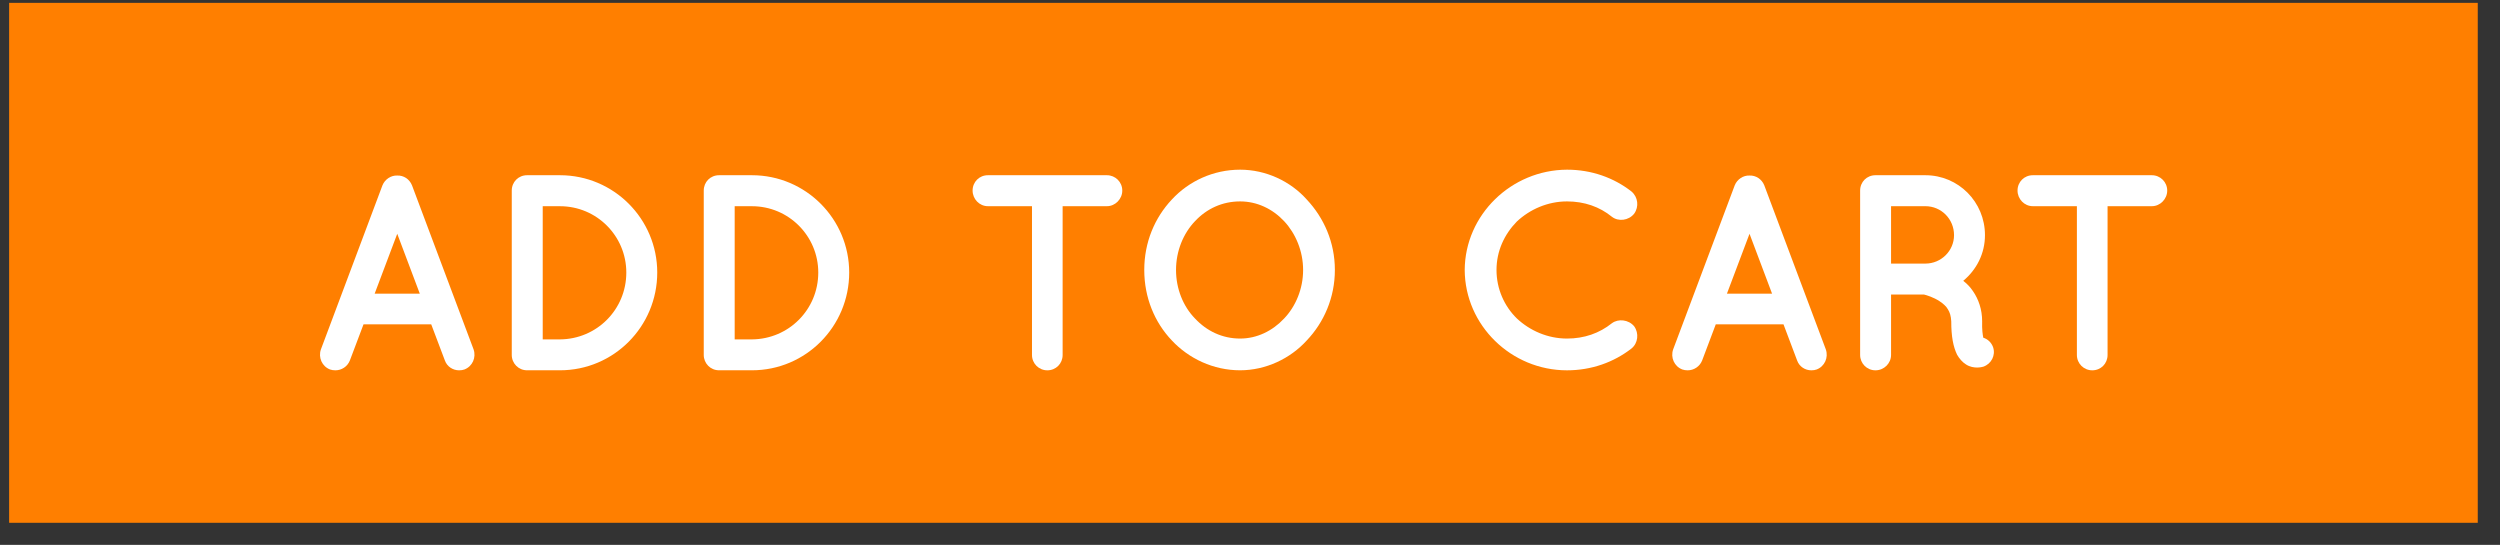 <svg width="78" height="17" viewBox="0 0 78 17" fill="none" xmlns="http://www.w3.org/2000/svg">
<rect x="0" y="0" width="78" height="17" fill="#333333" stroke="none"/>
<path d="M77.306 0.089H0.285V16.311H77.306V0.089Z" fill="#FF7F00"/>
<path d="M13.454 10.119H11.342L10.915 11.249C10.838 11.441 10.655 11.554 10.463 11.554C10.402 11.554 10.351 11.545 10.298 11.528C10.047 11.432 9.925 11.154 10.012 10.902L11.933 5.781C12.011 5.59 12.203 5.468 12.394 5.477C12.593 5.468 12.776 5.589 12.854 5.781L14.776 10.902C14.863 11.154 14.741 11.432 14.489 11.528C14.446 11.545 14.385 11.554 14.324 11.554C14.133 11.554 13.95 11.441 13.881 11.249L13.454 10.119ZM13.098 9.163L12.394 7.294L11.689 9.163H13.098Z" fill="white"/>
<path d="M15.967 11.075V5.946C15.967 5.676 16.176 5.467 16.445 5.467H17.472C19.15 5.467 20.506 6.832 20.506 8.502C20.506 10.188 19.15 11.553 17.472 11.553H16.445C16.176 11.554 15.967 11.336 15.967 11.075ZM16.933 10.589H17.472C18.62 10.58 19.541 9.658 19.541 8.503C19.541 7.364 18.62 6.434 17.472 6.434H16.933V10.589Z" fill="white"/>
<path d="M21.957 11.075V5.946C21.957 5.676 22.165 5.467 22.435 5.467H23.461C25.139 5.467 26.495 6.832 26.495 8.502C26.495 10.188 25.139 11.553 23.461 11.553H22.435C22.165 11.554 21.957 11.336 21.957 11.075ZM22.922 10.589H23.461C24.609 10.58 25.53 9.658 25.53 8.503C25.53 7.364 24.609 6.434 23.461 6.434H22.922V10.589Z" fill="white"/>
<path d="M34.537 6.433H33.154V11.075C33.154 11.345 32.946 11.554 32.676 11.554C32.415 11.554 32.198 11.345 32.198 11.075V6.433H30.823C30.554 6.433 30.345 6.207 30.345 5.946C30.345 5.676 30.554 5.467 30.823 5.467H34.536C34.797 5.467 35.015 5.676 35.015 5.946C35.016 6.207 34.798 6.433 34.537 6.433Z" fill="white"/>
<path d="M40.77 6.224C41.309 6.798 41.648 7.563 41.648 8.423C41.648 9.284 41.309 10.057 40.77 10.623C40.257 11.189 39.492 11.553 38.692 11.553C37.858 11.553 37.092 11.189 36.562 10.623C36.023 10.057 35.701 9.284 35.701 8.423C35.701 7.563 36.023 6.798 36.562 6.224C37.092 5.65 37.858 5.294 38.692 5.294C39.492 5.294 40.257 5.65 40.77 6.224ZM40.657 8.424C40.657 7.832 40.423 7.285 40.066 6.902C39.7 6.511 39.214 6.284 38.692 6.284C38.136 6.284 37.648 6.511 37.283 6.902C36.918 7.285 36.692 7.832 36.692 8.424C36.692 9.015 36.918 9.562 37.283 9.936C37.648 10.328 38.136 10.563 38.692 10.563C39.214 10.563 39.7 10.328 40.066 9.936C40.423 9.562 40.657 9.015 40.657 8.424Z" fill="white"/>
<path d="M45.699 8.424C45.708 6.702 47.152 5.302 48.891 5.294C49.656 5.294 50.351 5.545 50.899 5.972C51.108 6.146 51.142 6.45 50.986 6.667C50.812 6.885 50.491 6.919 50.291 6.763C49.908 6.45 49.429 6.284 48.891 6.284C48.291 6.284 47.735 6.529 47.326 6.911C46.935 7.311 46.691 7.832 46.691 8.424C46.691 9.015 46.935 9.554 47.326 9.936C47.735 10.319 48.291 10.563 48.891 10.563C49.429 10.563 49.899 10.398 50.291 10.085C50.491 9.936 50.812 9.971 50.986 10.18C51.142 10.398 51.108 10.71 50.899 10.876C50.351 11.301 49.656 11.554 48.891 11.554C47.152 11.554 45.708 10.154 45.699 8.424Z" fill="white"/>
<path d="M55.645 10.119H53.532L53.106 11.249C53.028 11.441 52.846 11.554 52.654 11.554C52.593 11.554 52.541 11.545 52.489 11.528C52.237 11.432 52.115 11.154 52.202 10.902L54.124 5.781C54.201 5.59 54.393 5.468 54.584 5.477C54.784 5.468 54.967 5.589 55.045 5.781L56.966 10.902C57.053 11.154 56.931 11.432 56.679 11.528C56.635 11.545 56.575 11.554 56.514 11.554C56.323 11.554 56.14 11.441 56.071 11.249L55.645 10.119ZM55.289 9.163L54.585 7.294L53.88 9.163H55.289Z" fill="white"/>
<path d="M62.184 10.832C62.27 11.084 62.131 11.354 61.878 11.441C61.843 11.45 61.775 11.467 61.688 11.467C61.688 11.467 61.688 11.467 61.679 11.467C61.592 11.467 61.461 11.45 61.34 11.371C61.227 11.301 61.131 11.189 61.061 11.067C60.94 10.815 60.879 10.501 60.879 10.023C60.87 9.859 60.835 9.745 60.774 9.65C60.723 9.554 60.618 9.467 60.514 9.398C60.331 9.276 60.105 9.207 60.027 9.189H59.001V11.075C59.001 11.336 58.784 11.554 58.514 11.554C58.245 11.554 58.036 11.337 58.036 11.075V5.946C58.036 5.676 58.245 5.467 58.514 5.467C58.514 5.467 58.514 5.467 58.523 5.467H60.071C61.105 5.467 61.931 6.302 61.931 7.337C61.931 7.91 61.67 8.415 61.253 8.762C61.366 8.849 61.47 8.953 61.557 9.084C61.731 9.336 61.843 9.658 61.843 10.023C61.835 10.284 61.861 10.449 61.878 10.536C62.018 10.58 62.131 10.685 62.184 10.832ZM60.966 7.337C60.966 6.832 60.566 6.433 60.071 6.433H59.001V8.224H60.071C60.566 8.224 60.966 7.824 60.966 7.337Z" fill="white"/>
<path d="M67.139 6.433H65.756V11.075C65.756 11.345 65.548 11.554 65.278 11.554C65.017 11.554 64.799 11.345 64.799 11.075V6.433H63.425C63.156 6.433 62.947 6.207 62.947 5.946C62.947 5.676 63.156 5.467 63.425 5.467H67.138C67.399 5.467 67.617 5.676 67.617 5.946C67.618 6.207 67.4 6.433 67.139 6.433Z" fill="white"/>
</svg>
